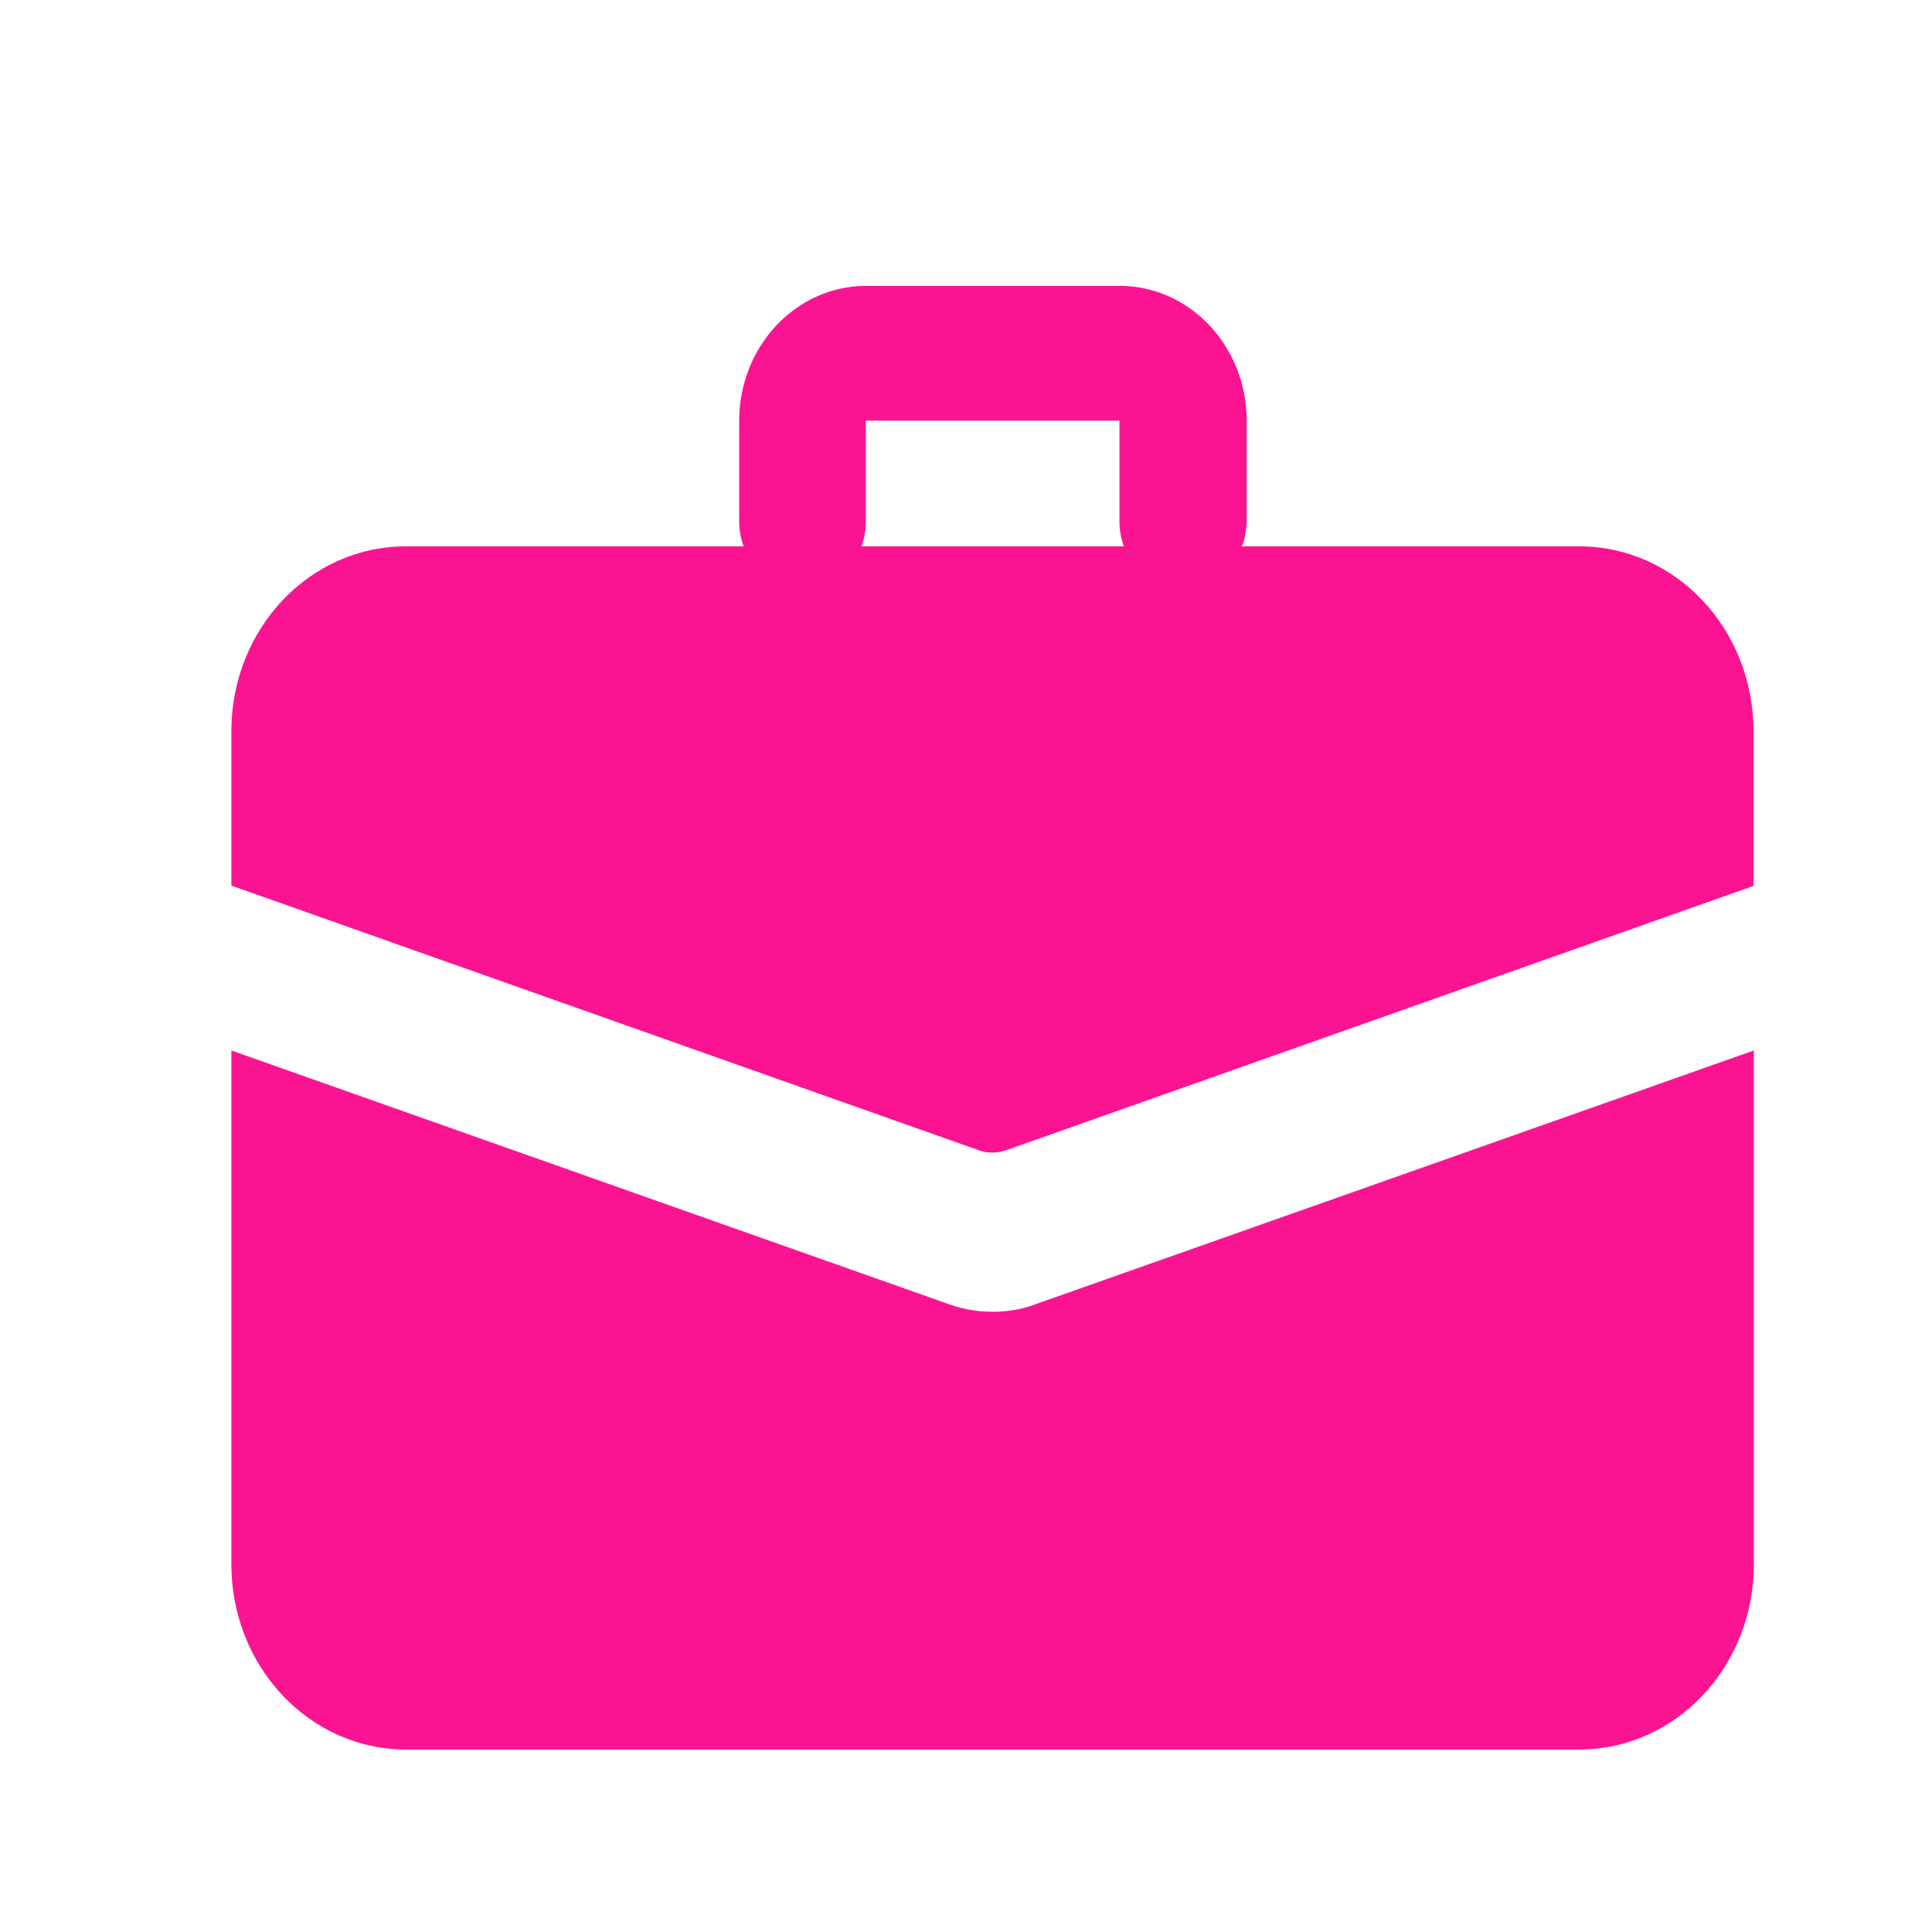 <svg width="33" height="33" viewBox="0 0 33 33" fill="none" xmlns="http://www.w3.org/2000/svg">
<path d="M20.203 10.057C19.603 10.057 19.121 9.54 19.121 8.909V7.184H14.789V8.909C14.789 9.545 14.302 10.057 13.708 10.057C13.114 10.057 12.626 9.54 12.626 8.909V7.184C12.626 5.918 13.596 4.883 14.794 4.883H19.126C20.319 4.883 21.294 5.912 21.294 7.184V8.909C21.284 9.54 20.802 10.057 20.203 10.057Z" fill="#FA1492"/>
<path d="M17.719 22.266C17.526 22.347 17.242 22.407 16.952 22.407C16.663 22.407 16.378 22.347 16.119 22.245L3.952 17.943V26.719C3.952 28.465 5.283 29.883 6.933 29.883H26.976C28.622 29.883 29.957 28.47 29.957 26.719V17.943L17.719 22.266Z" fill="#FA1492"/>
<path d="M29.952 12.496V15.132L17.211 19.638C17.125 19.67 17.038 19.687 16.952 19.687C16.866 19.687 16.779 19.676 16.693 19.638L3.952 15.127V12.491C3.952 10.744 5.283 9.332 6.933 9.332H26.976C28.622 9.332 29.952 10.744 29.952 12.496Z" fill="#FA1492"/>
</svg>

